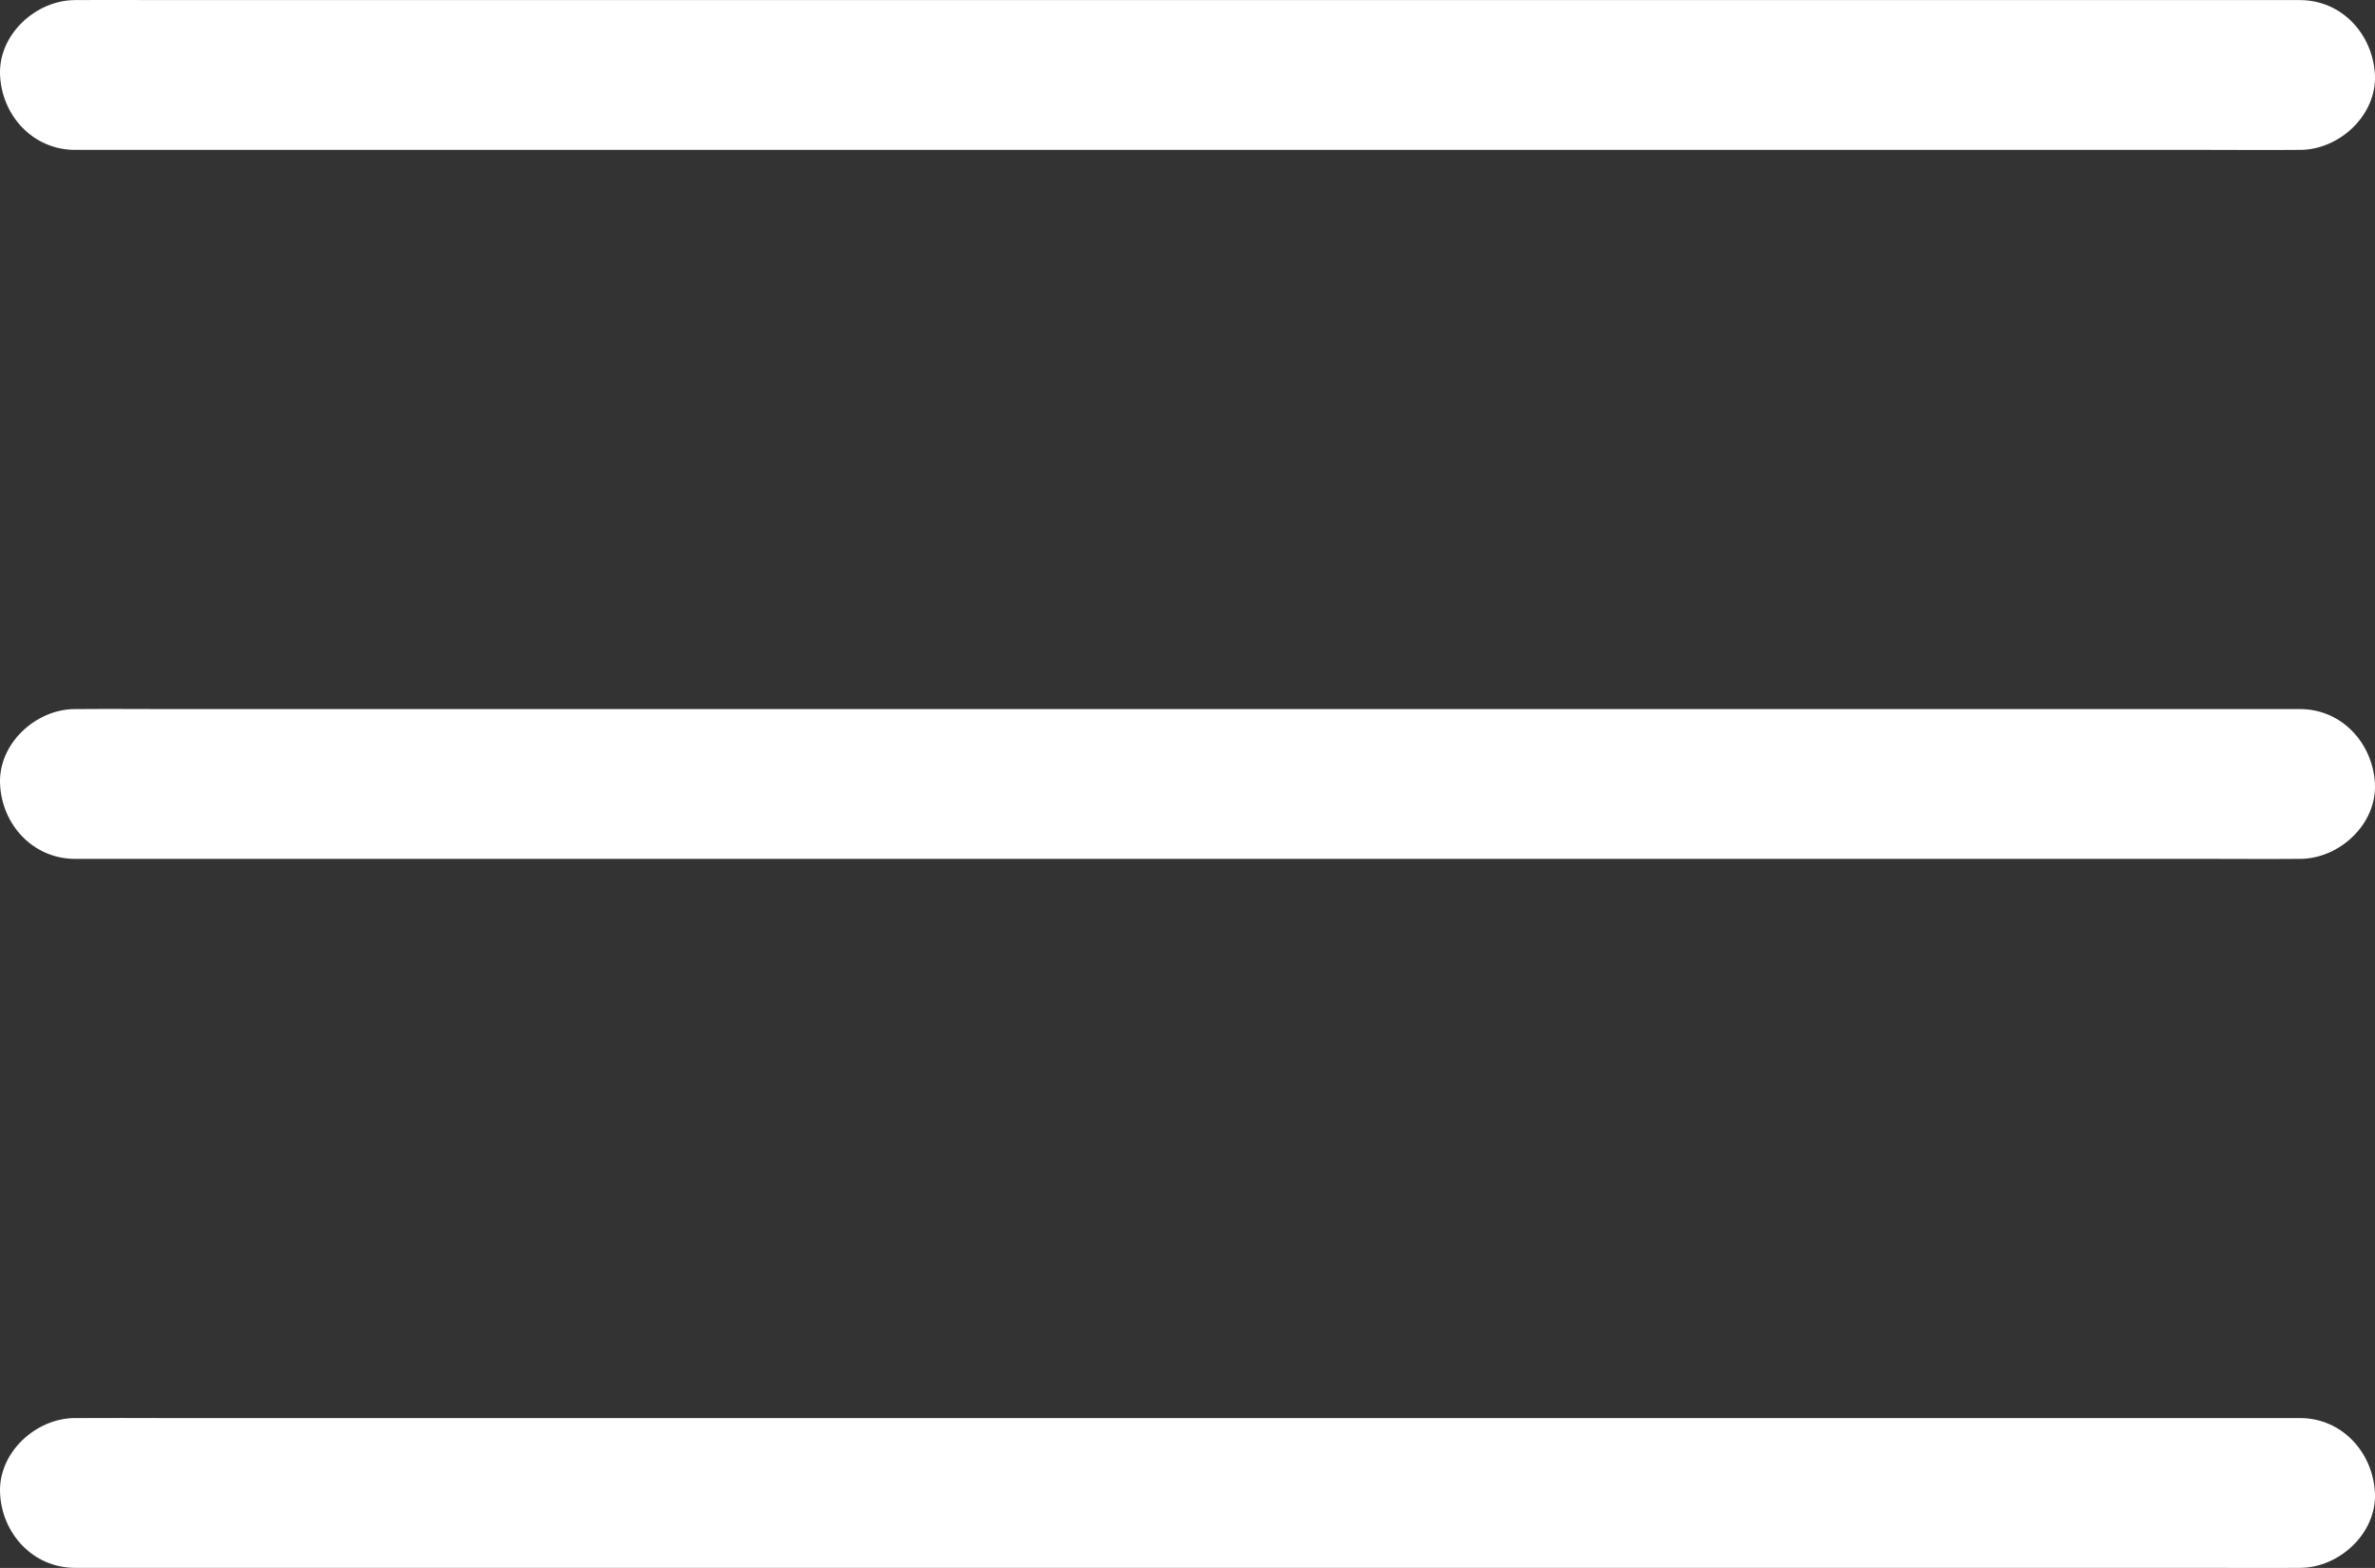 <svg fill="none" height="35" viewBox="0 0 53 35" width="53" xmlns="http://www.w3.org/2000/svg"><rect x="0" y="0" width="53" height="35" fill="#333333" stroke="none"/><path d="m51.324 15.828h-47.632c-.642 0-1.29-.006-1.932 0h-.084c-.876 0-1.714.769-1.675 1.672.039.908.737 1.672 1.675 1.672h47.632c.642 0 1.29.006 1.932 0h.084c.876 0 1.714-.769 1.675-1.672-.045-.908-.737-1.672-1.675-1.672zm0-15.826h-47.632c-.642 0-1.29-.006-1.932 0h-.084c-.876 0-1.714.769-1.675 1.672.039.908.737 1.672 1.675 1.672h47.632c.642 0 1.29.006 1.932 0h.084c.876 0 1.714-.769 1.675-1.672-.045-.908-.737-1.672-1.675-1.672zm0 31.652h-47.632c-.642 0-1.29-.005-1.932 0h-.084c-.876 0-1.714.769-1.675 1.672.039.908.737 1.672 1.675 1.672h47.632c.642 0 1.29.006 1.932 0h.084c.876 0 1.714-.769 1.675-1.672-.045-.908-.737-1.672-1.675-1.672z" fill="#fff"/></svg>